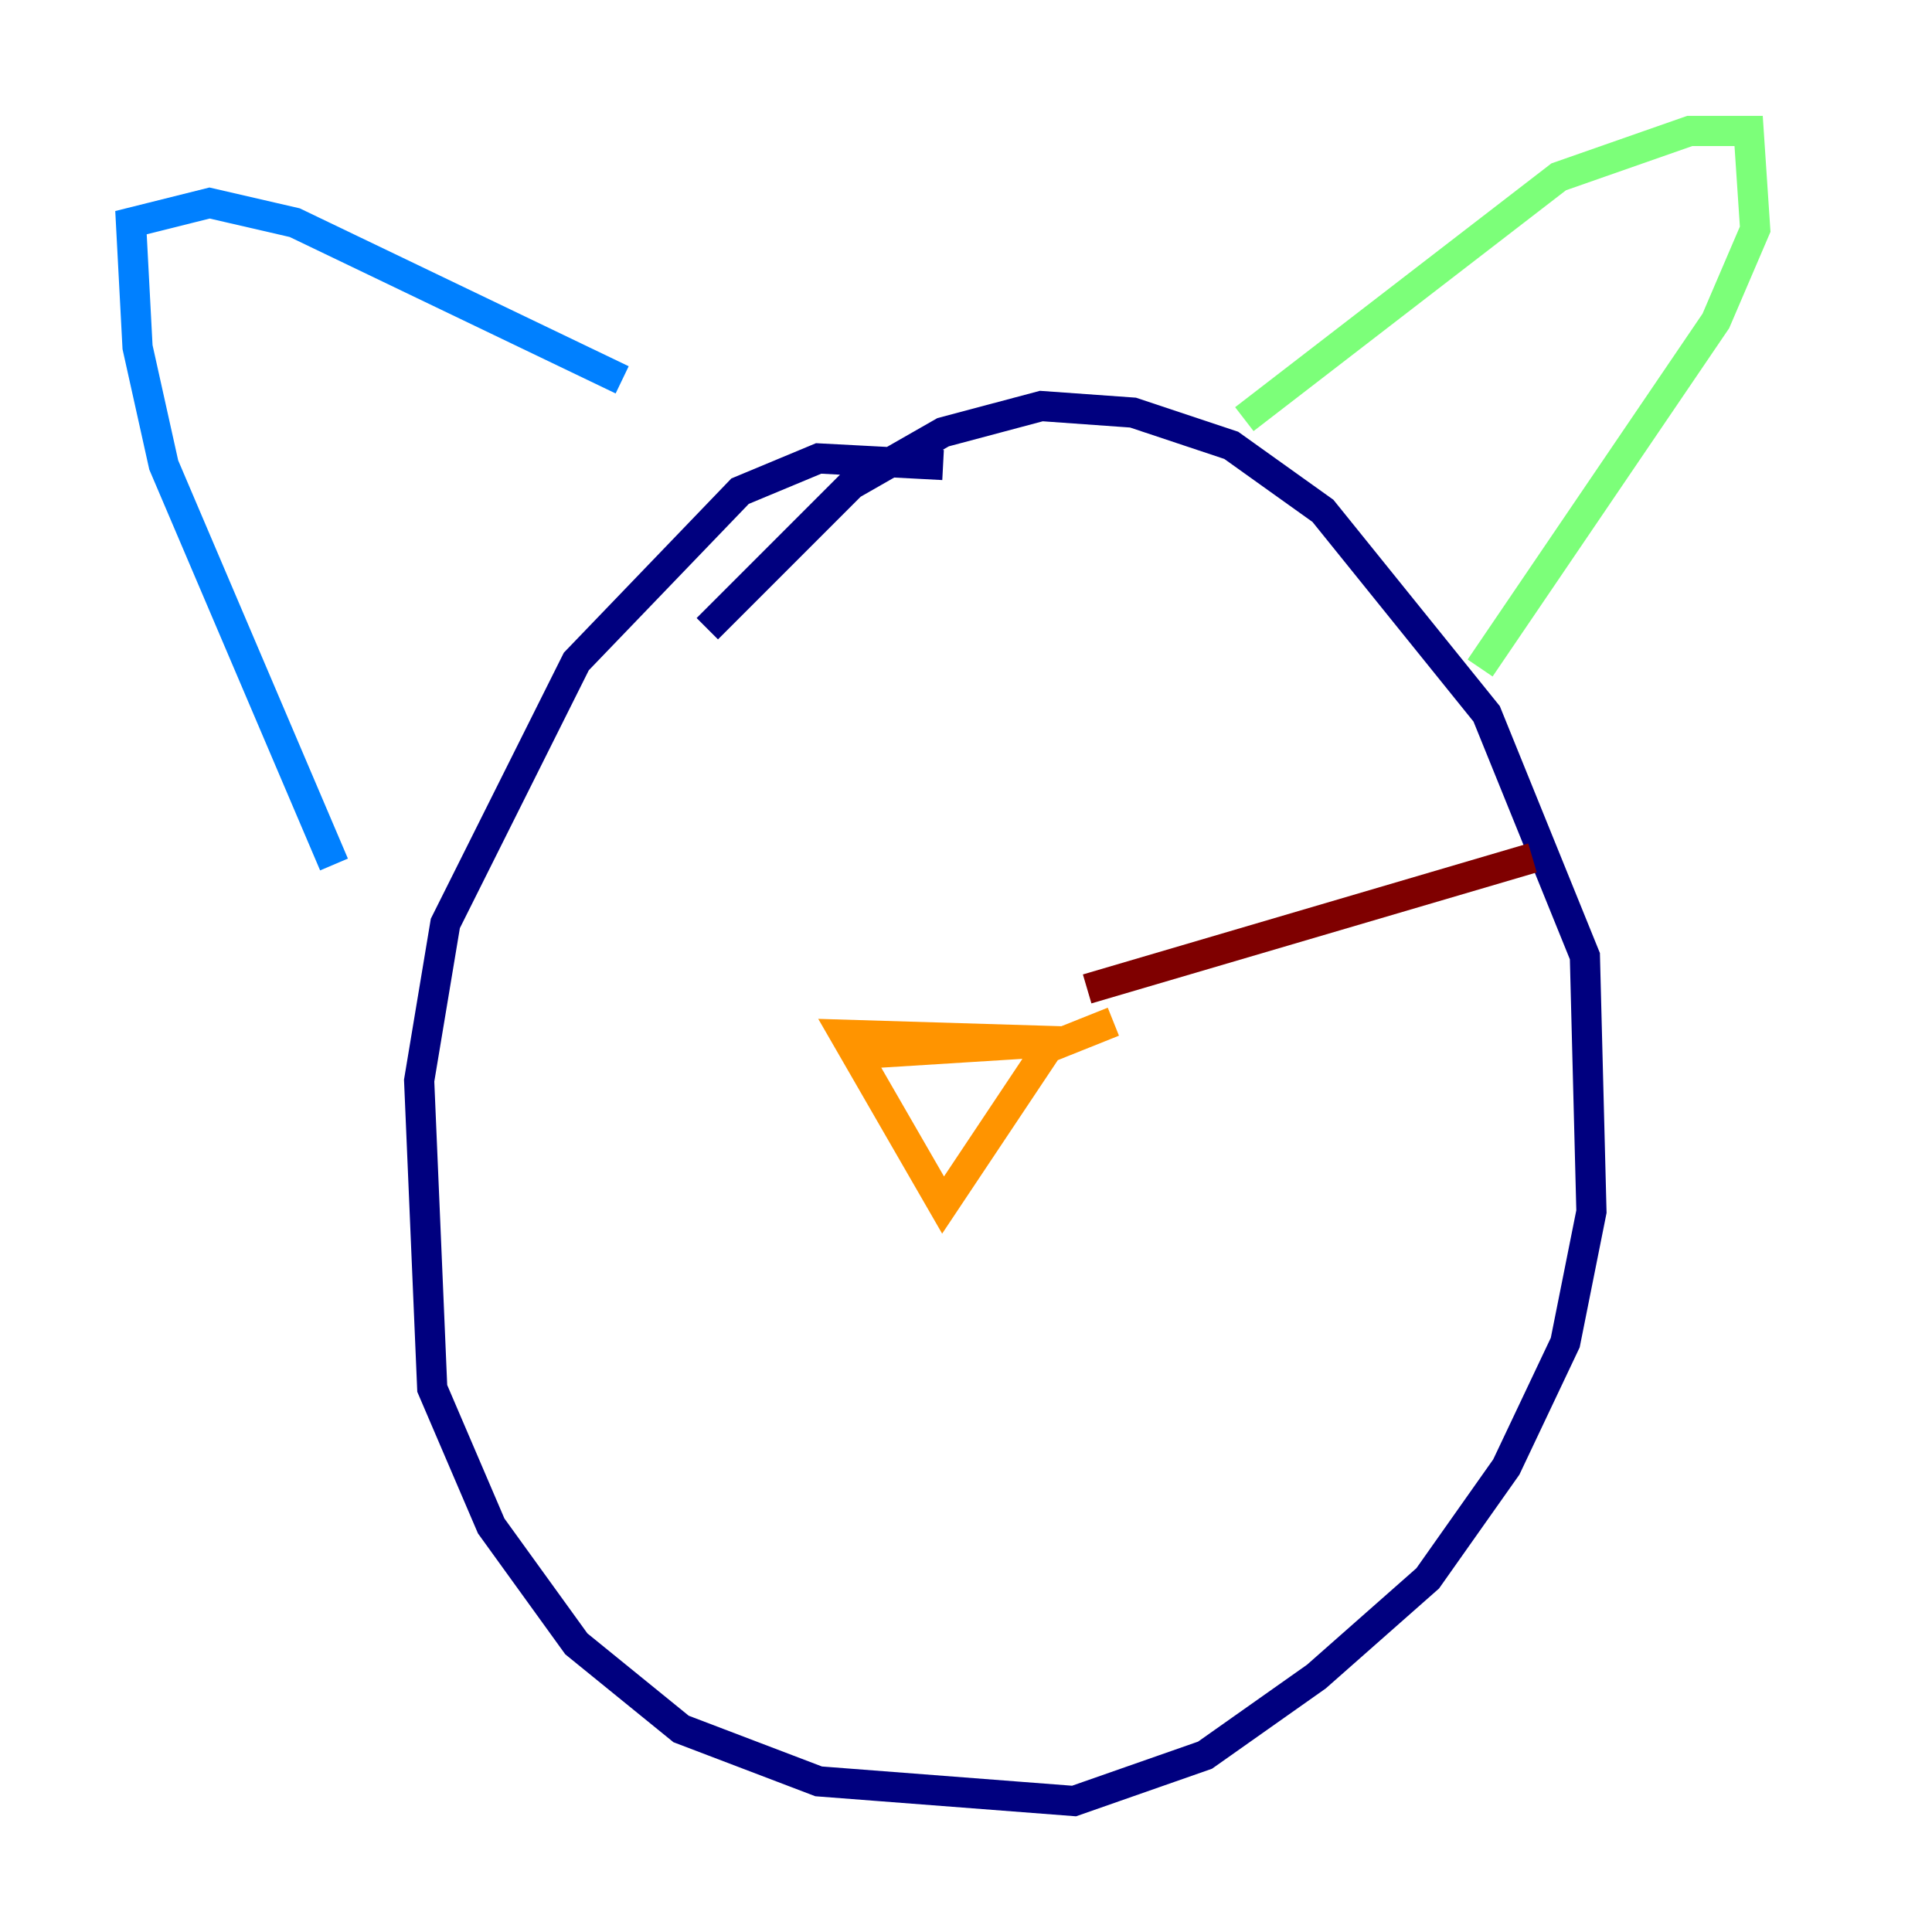 <?xml version="1.0" encoding="utf-8" ?>
<svg baseProfile="tiny" height="128" version="1.2" viewBox="0,0,128,128" width="128" xmlns="http://www.w3.org/2000/svg" xmlns:ev="http://www.w3.org/2001/xml-events" xmlns:xlink="http://www.w3.org/1999/xlink"><defs /><polyline fill="none" points="62.481,30.807 54.237,30.373 49.031,32.542 38.183,43.824 29.505,61.18 27.77,71.593 28.637,91.986 32.542,101.098 38.183,108.909 45.125,114.549 54.237,118.02 71.159,119.322 79.837,116.285 87.214,111.078 94.59,104.57 99.797,97.193 103.702,88.949 105.437,80.271 105.003,63.349 98.495,47.295 87.647,33.844 81.573,29.505 75.064,27.336 68.99,26.902 62.481,28.637 56.407,32.108 46.861,41.654" stroke="#00007f" stroke-width="2" /><polyline fill="none" points="22.129,57.275 10.848,30.807 9.112,22.997 8.678,14.752 13.885,13.451 19.525,14.752 41.22,25.166" stroke="#0080ff" stroke-width="2" /><polyline fill="none" points="82.441,27.77 103.268,11.715 111.946,8.678 115.851,8.678 116.285,15.186 113.681,21.261 98.061,44.258" stroke="#7cff79" stroke-width="2" /><polyline fill="none" points="56.407,69.858 70.291,68.99 55.973,68.556 62.481,79.837 69.424,69.424 73.763,67.688" stroke="#ff9400" stroke-width="2" /><polyline fill="none" points="72.027,65.519 101.532,56.841" stroke="#7f0000" stroke-width="2" /></svg>